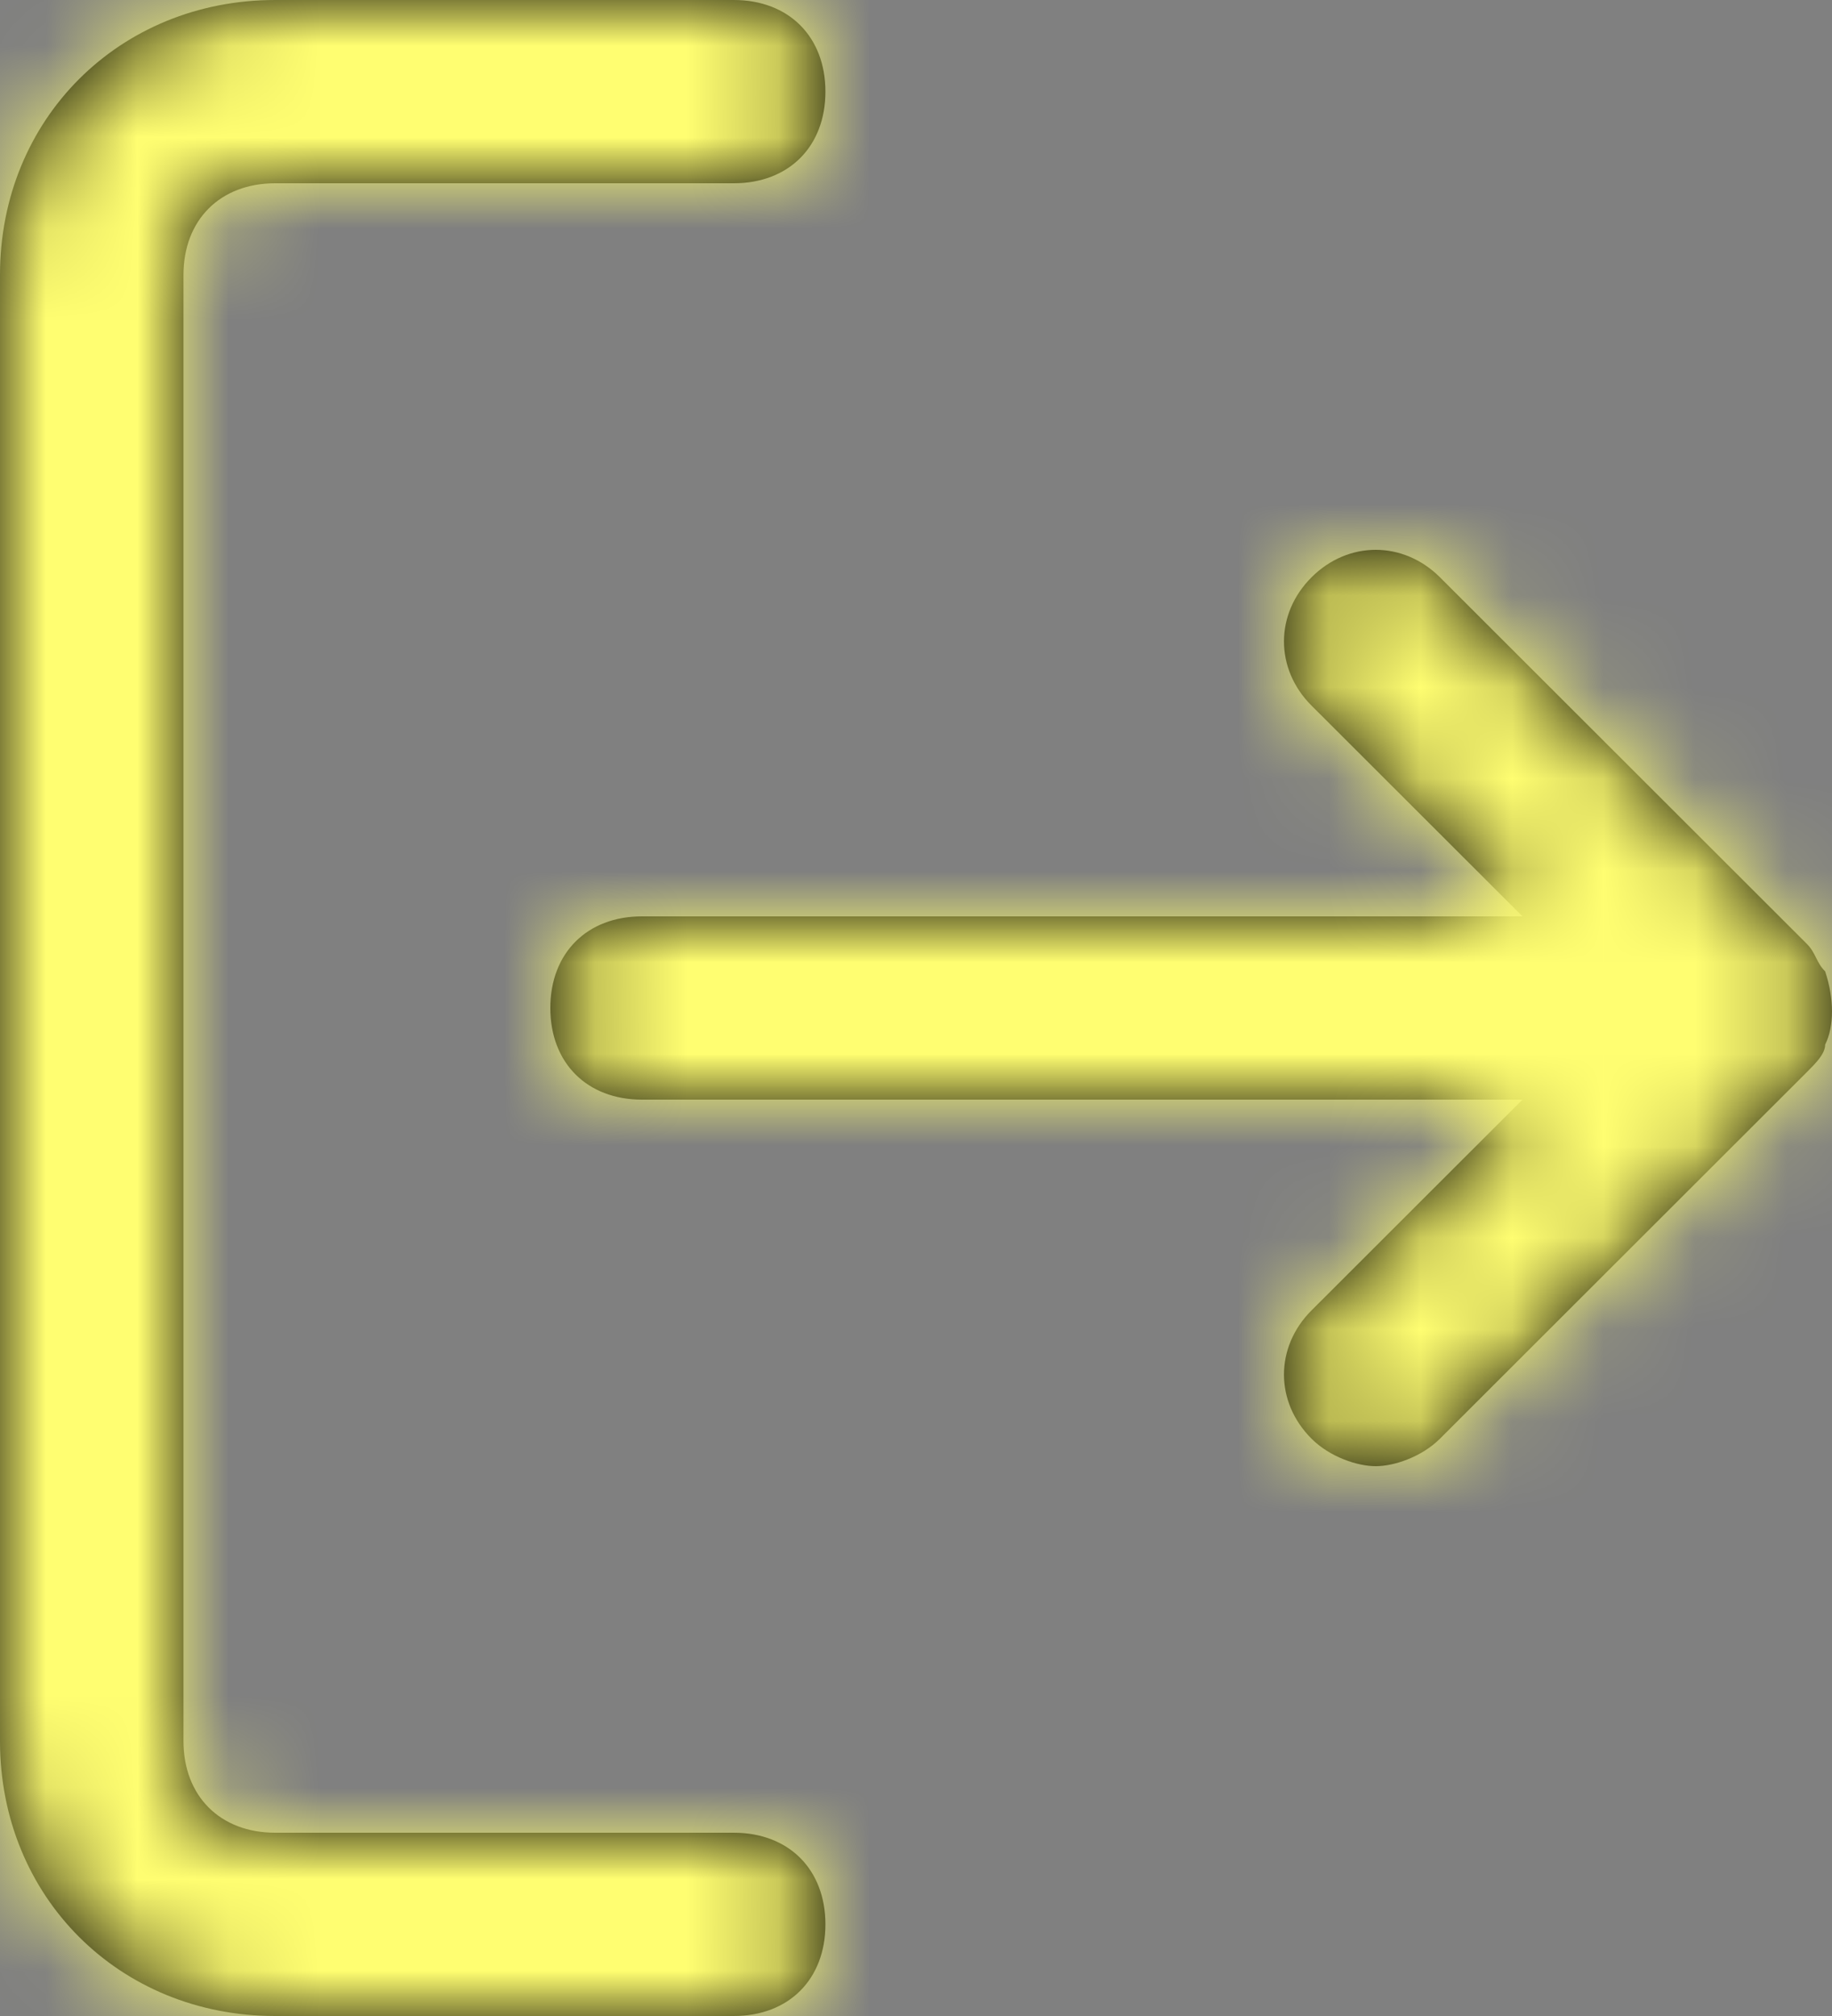 <?xml version="1.0" encoding="UTF-8"?>
<svg width="20px" height="22px" viewBox="0 0 20 22" version="1.1" xmlns="http://www.w3.org/2000/svg" xmlns:xlink="http://www.w3.org/1999/xlink">
    <rect x="0" y="0" width="20" height="22" fill="#808080" stroke="none"/>
    <title>icon / log-out</title>
    <defs>
        <path d="M9.011,21 C9.011,21.6 8.611,22 8.01,22 L3.004,22 C1.302,22 0,20.7 0,19 L0,3 C0,1.3 1.302,0 3.004,0 L8.01,0 C8.611,0 9.011,0.4 9.011,1 C9.011,1.6 8.611,2 8.01,2 L3.004,2 C2.403,2 2.003,2.4 2.003,3 L2.003,19 C2.003,19.6 2.403,20 3.004,20 L8.01,20 C8.611,20 9.011,20.4 9.011,21 Z M19.925,11.4 C20.025,11.2 20.025,10.9 19.925,10.6 C19.825,10.5 19.825,10.4 19.725,10.3 L15.72,6.3 C15.319,5.9 14.718,5.9 14.318,6.3 C13.917,6.7 13.917,7.3 14.318,7.7 L16.621,10 L7.009,10 C6.408,10 6.008,10.4 6.008,11 C6.008,11.6 6.408,12 7.009,12 L16.621,12 L14.318,14.3 C13.917,14.7 13.917,15.3 14.318,15.7 C14.518,15.9 14.819,16 15.019,16 C15.219,16 15.519,15.9 15.72,15.7 L19.725,11.7 C19.825,11.6 19.925,11.5 19.925,11.4 Z" id="path-1"></path>
    </defs>
    <g id="Symbols" stroke="none" stroke-width="1" fill="none" fill-rule="evenodd">
        <g id="Left-Nav" transform="translate(-30, -363)">
            <g id="menu-left" transform="translate(20, 130)">
                <g id="icon-/-log-out" transform="translate(10, 233)">
                    <mask id="mask-2" fill="white">
                        <use xlink:href="#path-1"></use>
                    </mask>
                    <use id="Mask" fill="#000000" fill-rule="nonzero" xlink:href="#path-1"></use>
                    <g id="Icon-Color" mask="url(#mask-2)" fill="#fffe71">
                        <g transform="translate(-2, -1)" id="Shape">
                            <rect x="0" y="0" width="24" height="24"></rect>
                        </g>
                    </g>
                </g>
            </g>
        </g>
    </g>
</svg>
